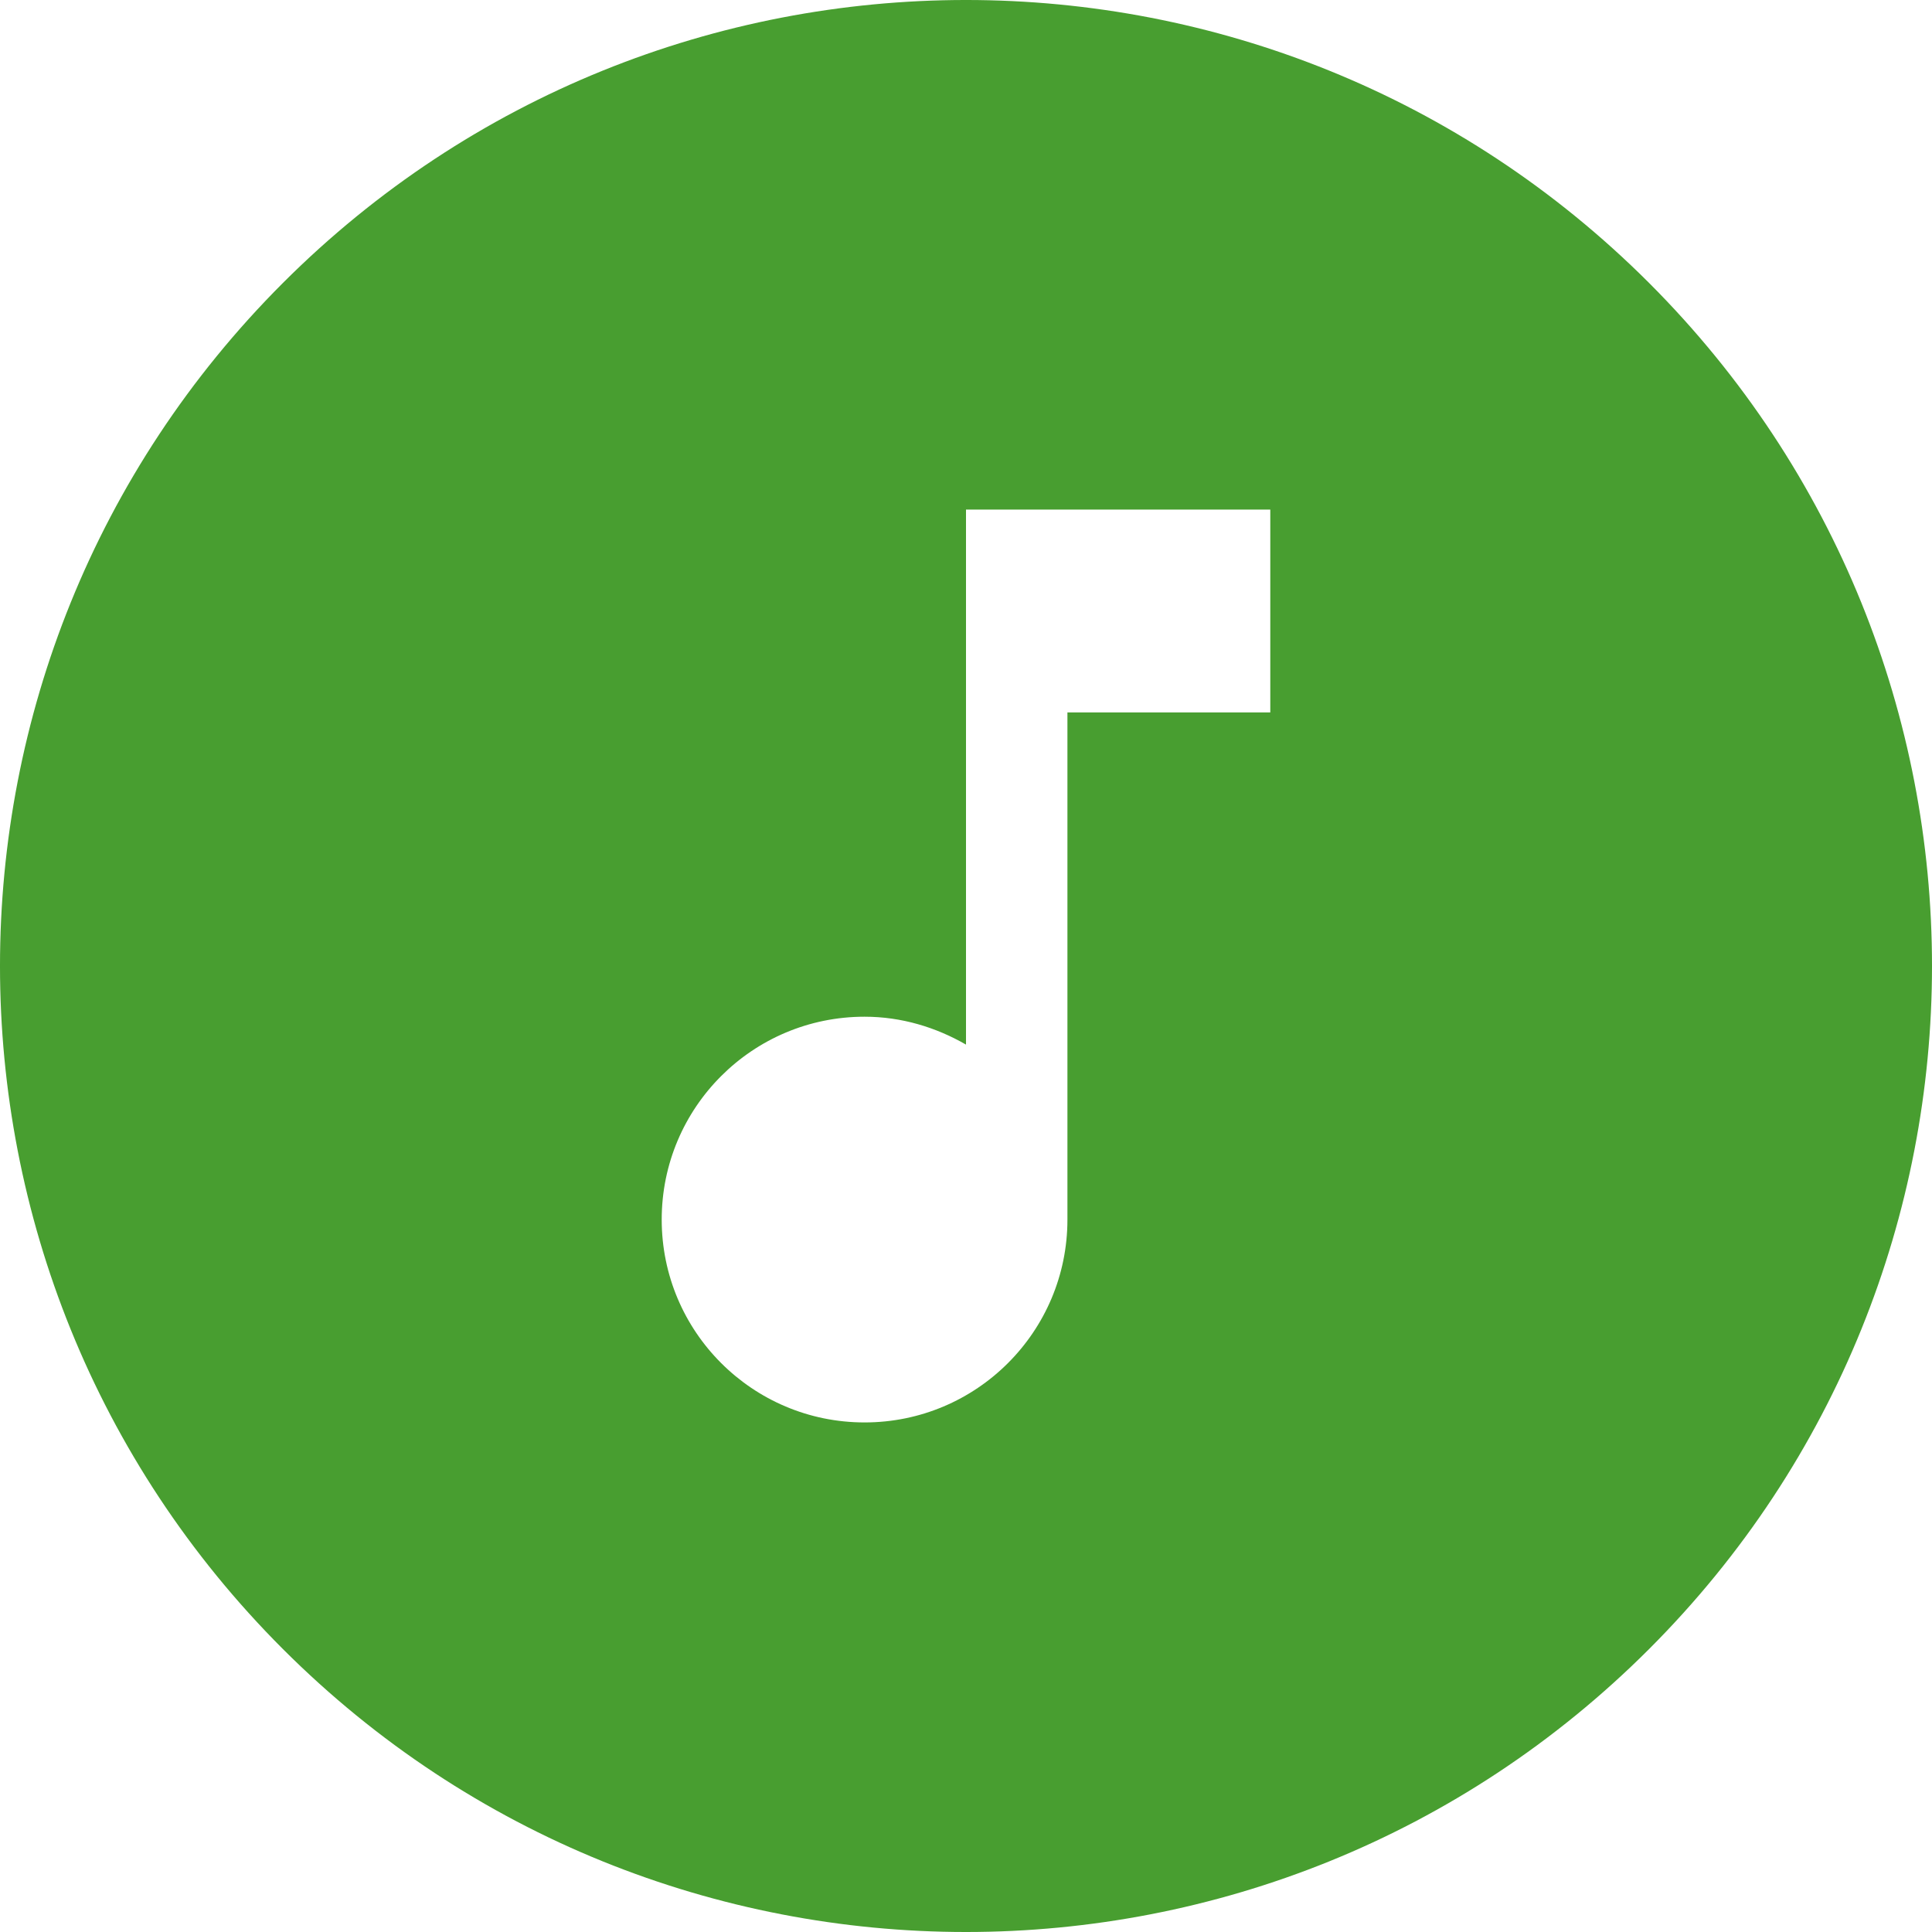 <svg version="1.1" xmlns="http://www.w3.org/2000/svg" xmlns:xlink="http://www.w3.org/1999/xlink" viewBox="0,0,1024,1024">
	<desc>music_note icon - Licensed under Apache License v2.0 (http://www.apache.org/licenses/LICENSE-2.0) - Created with Iconfu.com - Derivative work of Material icons (Copyright Google Inc.)</desc>
	<g fill="#489e30" fill-rule="nonzero" style="mix-blend-mode: normal">
		<path d="M874.04,874.04c-199.95,199.95 -524.13,199.95 -724.08,0c-199.95,-199.95 -199.95,-524.13 0,-724.08c199.95,-199.95 524.13,-199.95 724.08,0c199.95,199.95 199.95,524.13 0,724.08zM512,270.08v283.58c-15.86,-9.14 -34.13,-14.78 -53.76,-14.78c-59.4,0 -107.52,48.11 -107.52,107.52c0,59.4 48.12,107.52 107.52,107.52c59.4,0 107.52,-48.12 107.52,-107.52v-268.8h107.52v-107.52z"/>
	</g>
</svg>
